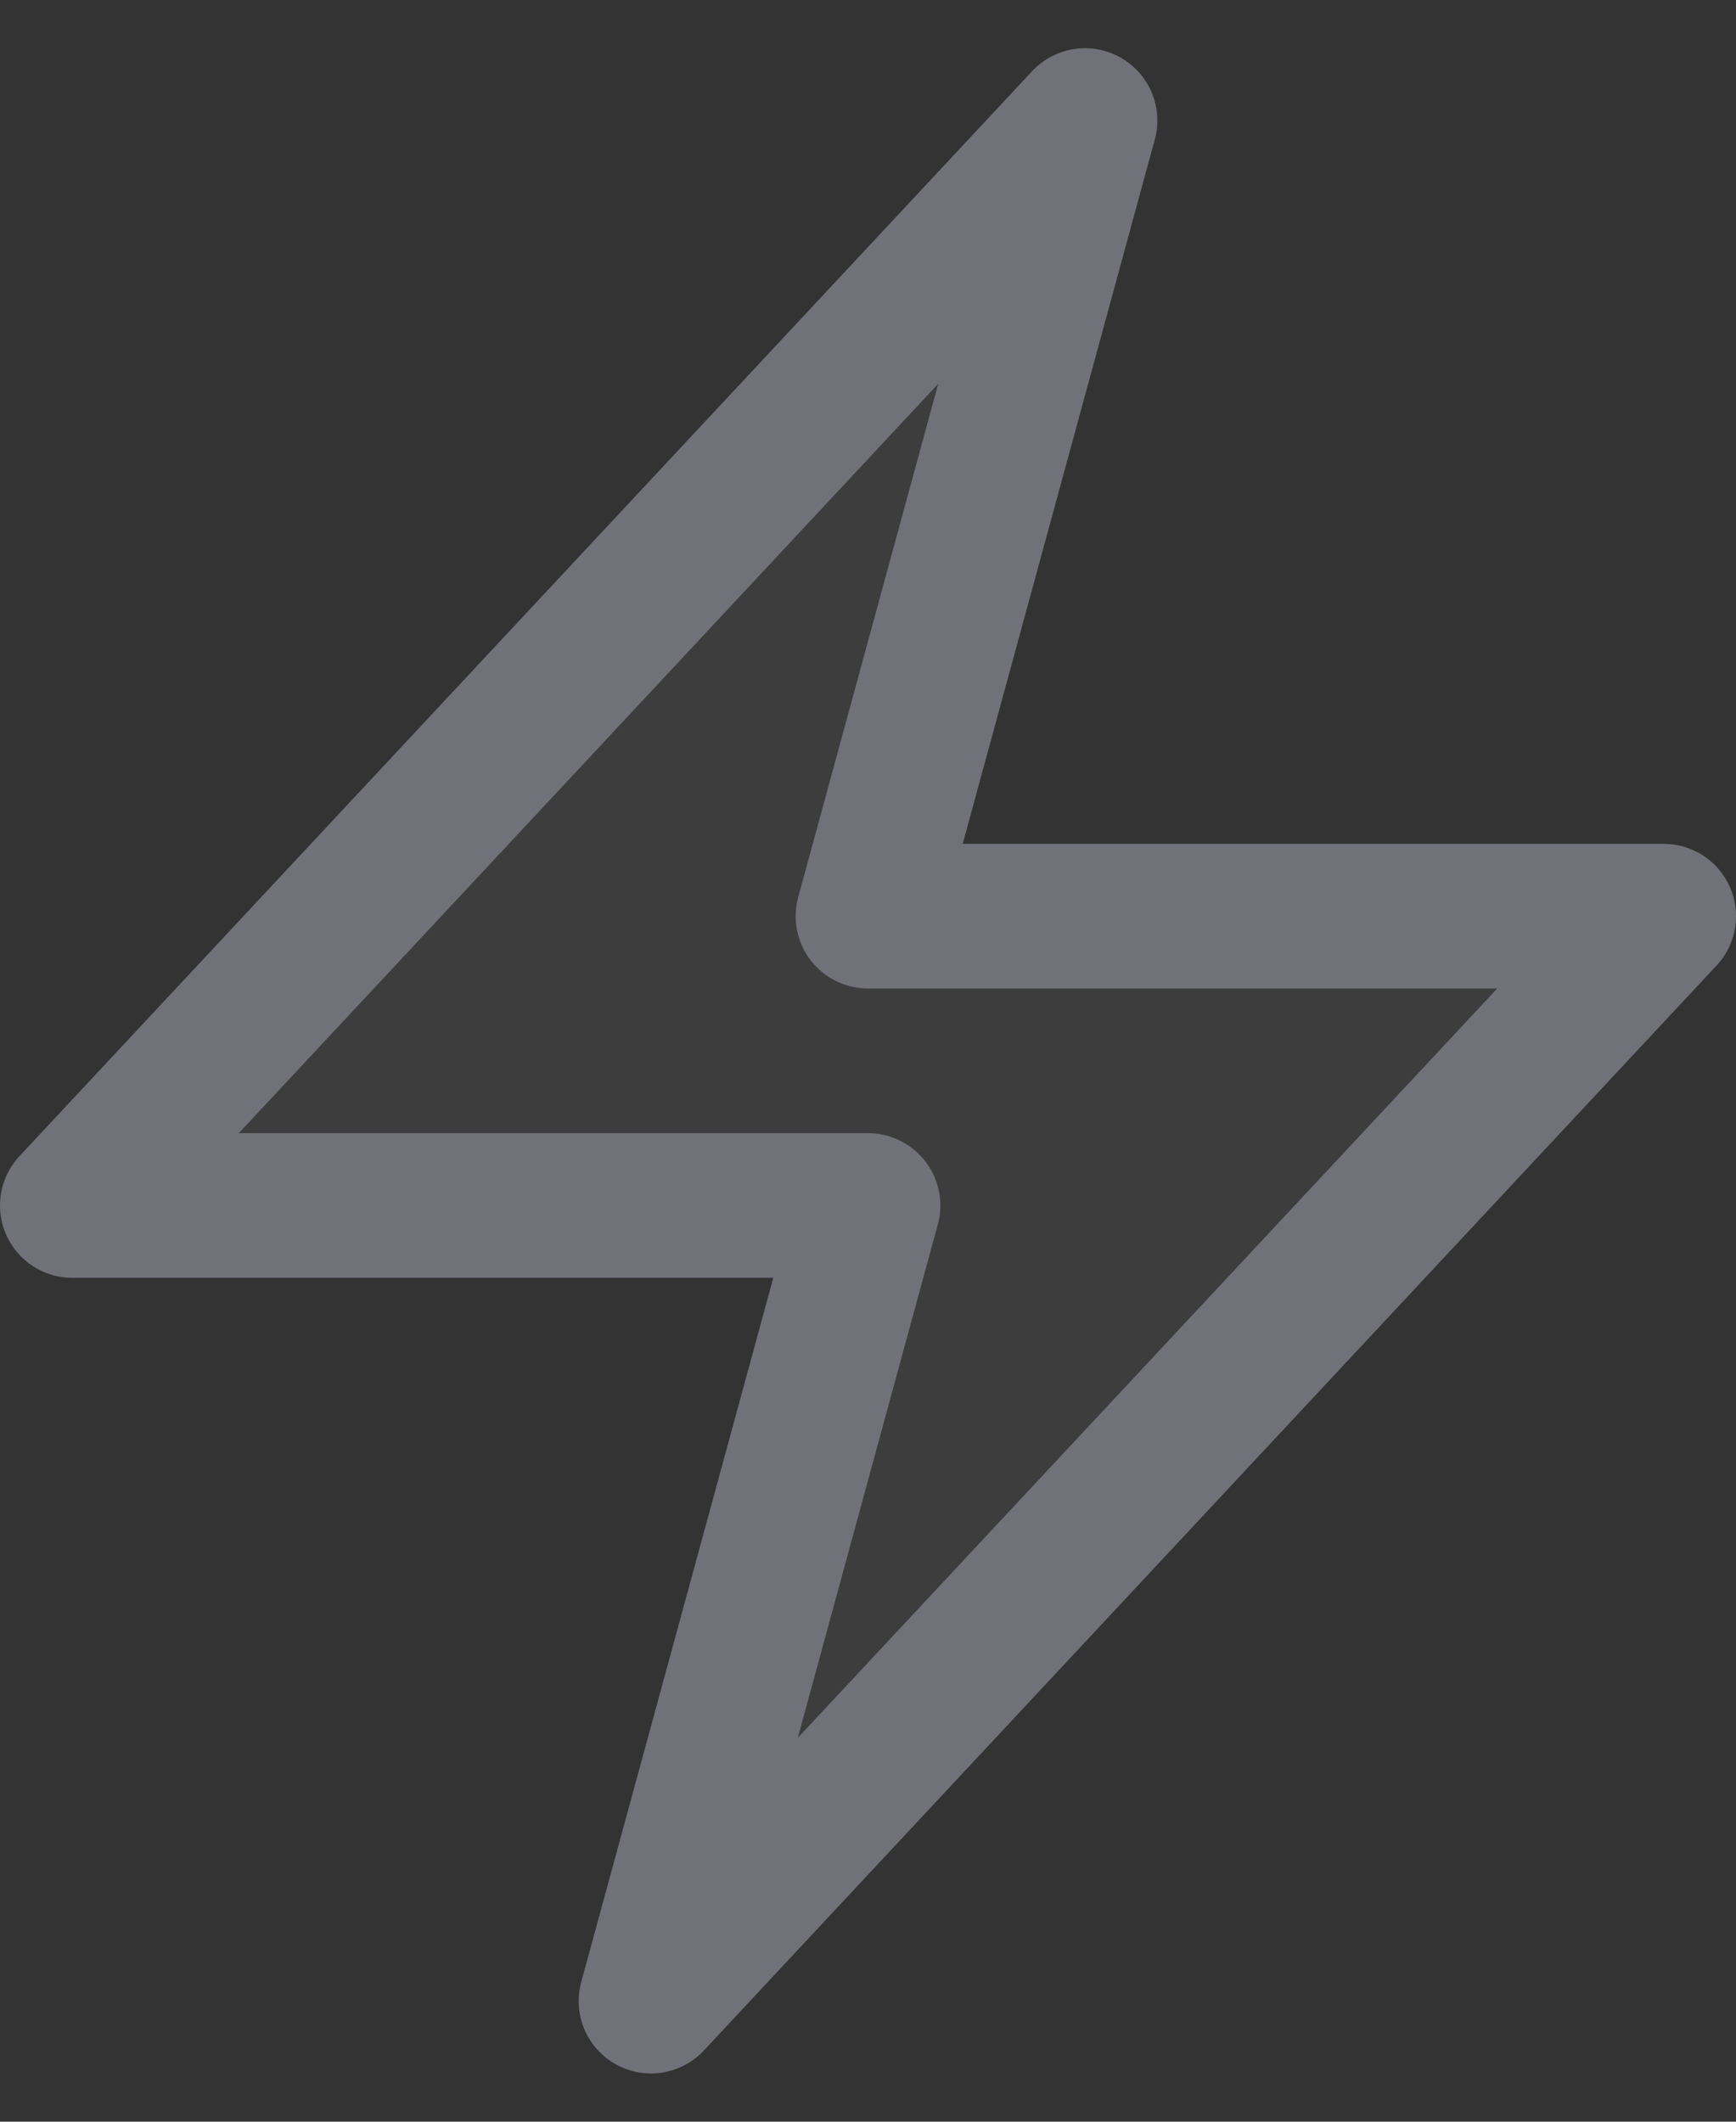 <svg width="18" height="22" viewBox="0 0 18 22" fill="none" xmlns="http://www.w3.org/2000/svg">
<rect x="0" y="0" width="18" height="22" fill="#333333" stroke="none"/>
<path d="M0.75 12.5L11.25 1.25L9 9.5H17.25L6.75 20.75L9 12.5H0.75Z" fill="#F4F4F5" fill-opacity="0.05" stroke="#71717A" stroke-width="1.5" stroke-linecap="round" stroke-linejoin="round"/>
</svg>
